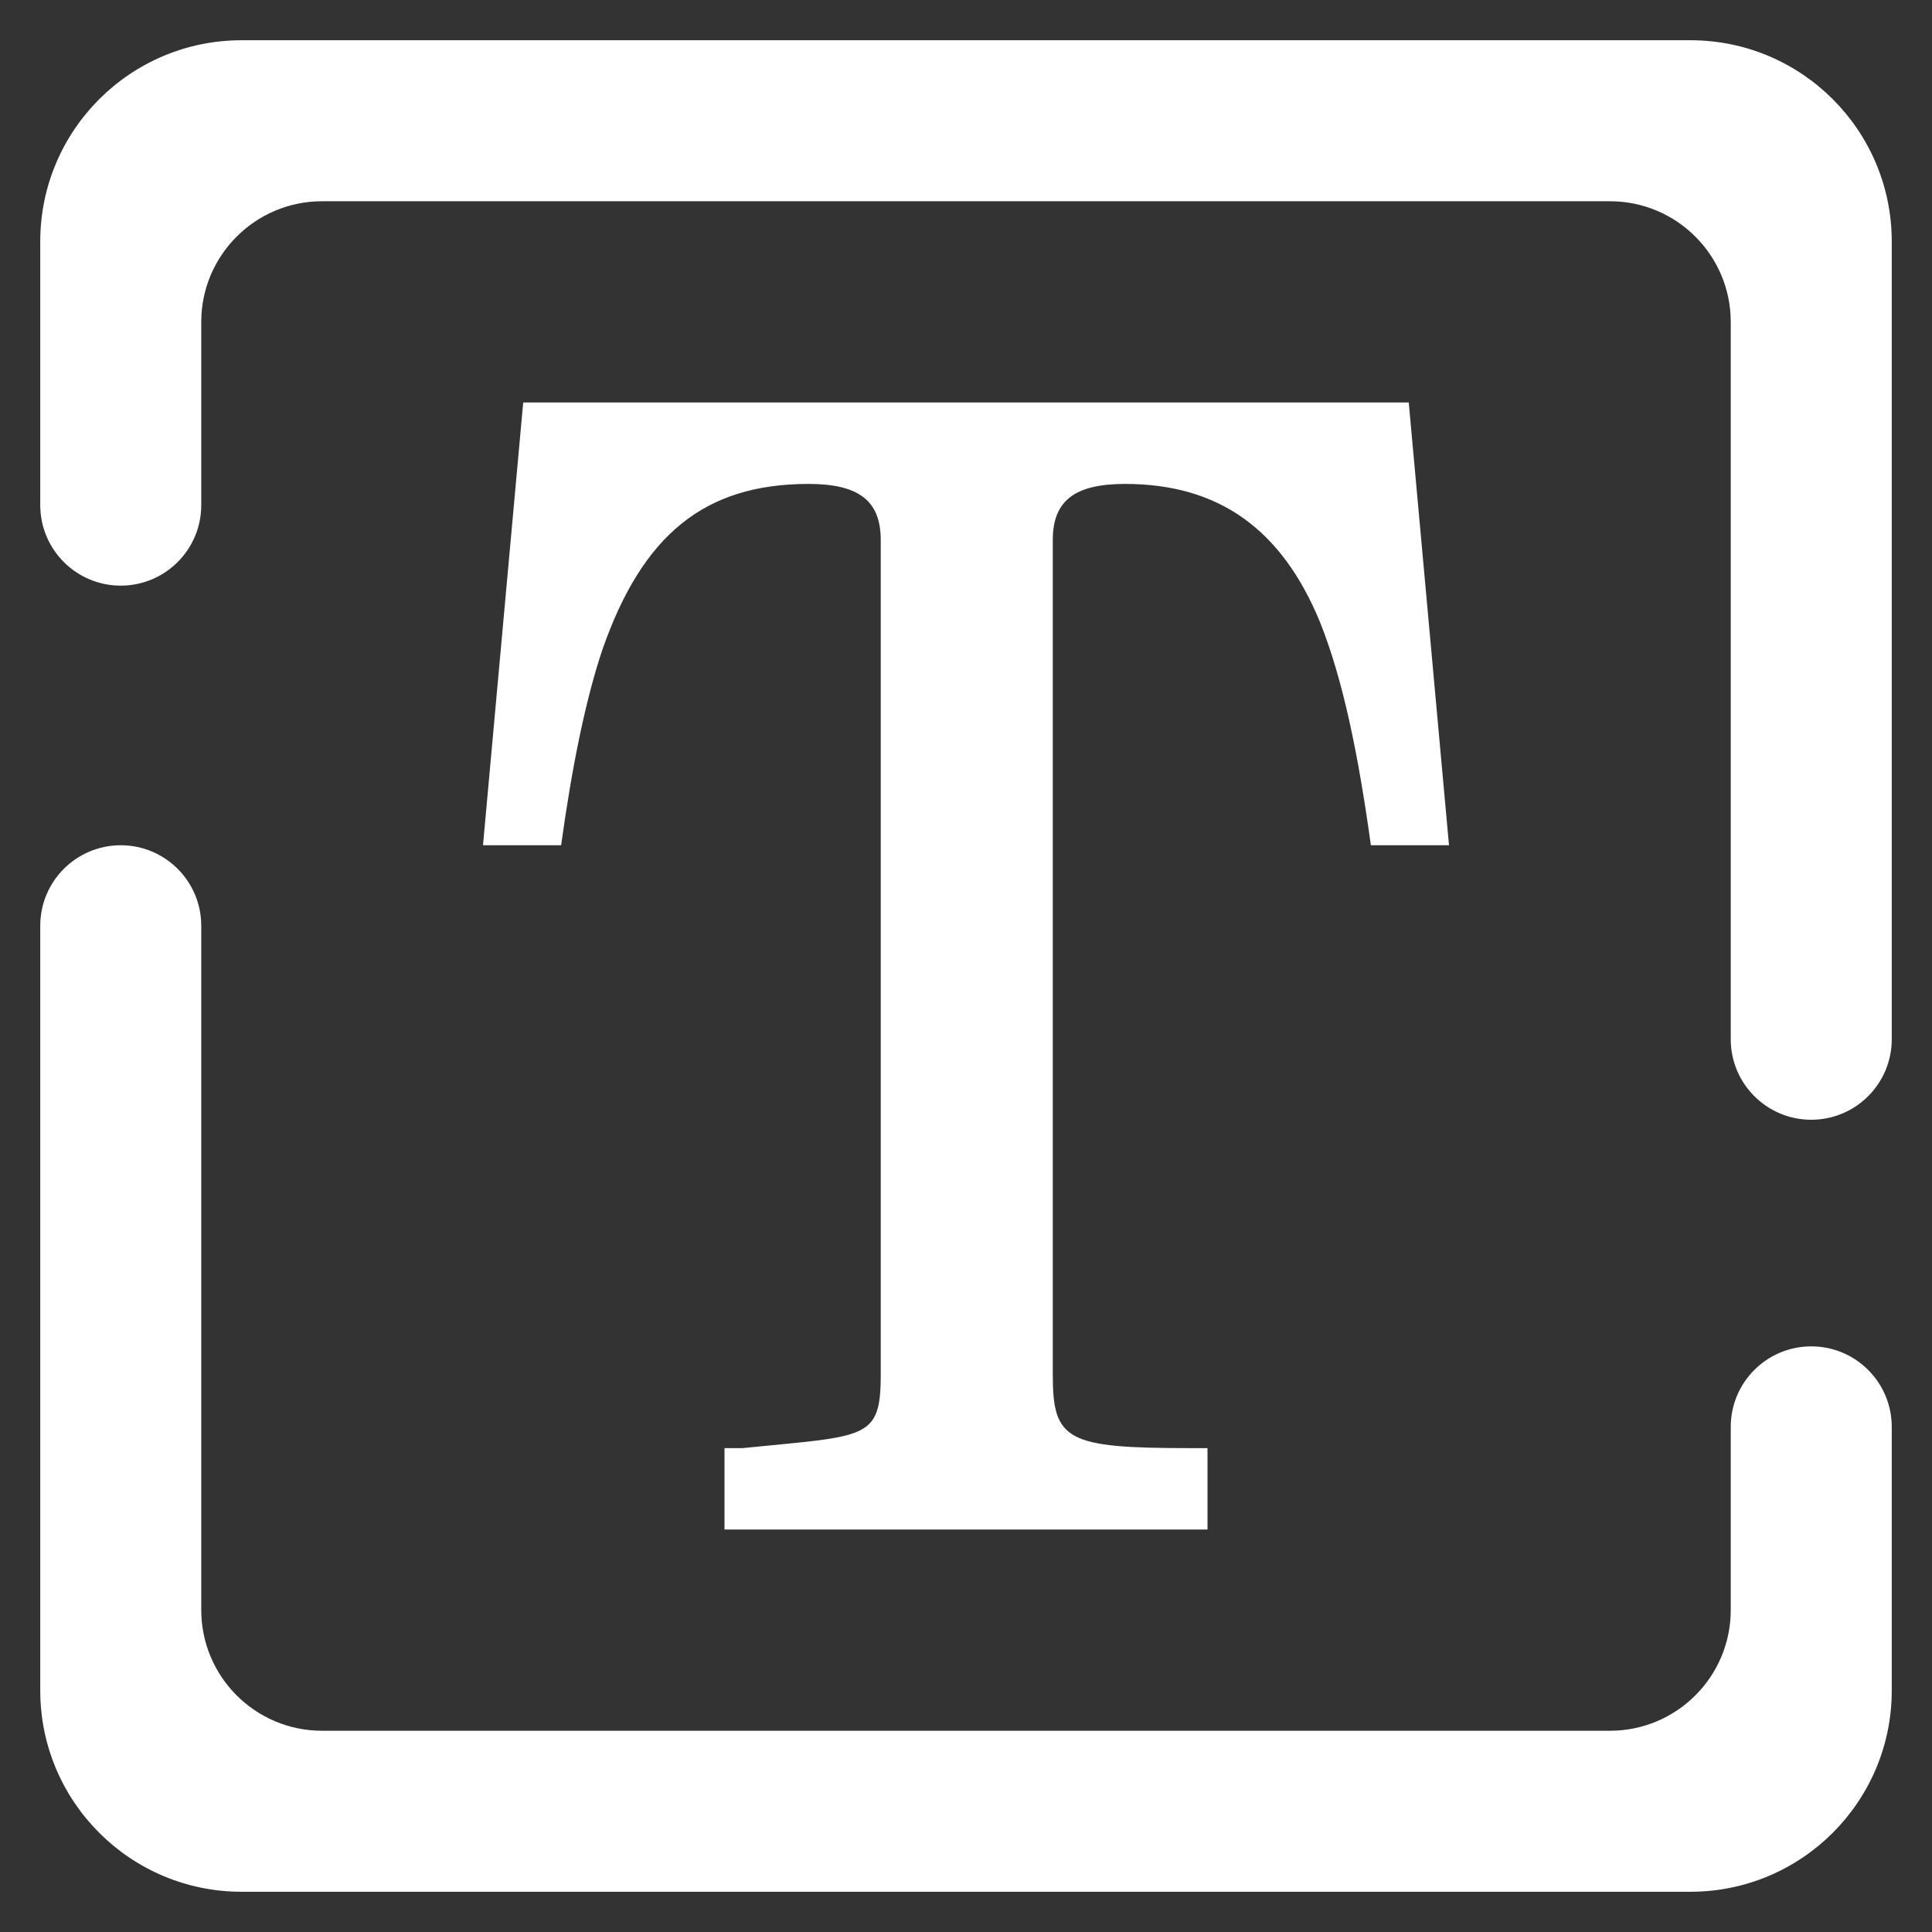 <?xml version="1.0" encoding="UTF-8" standalone="no"?><!-- Generator: Gravit.io --><svg xmlns="http://www.w3.org/2000/svg" xmlns:xlink="http://www.w3.org/1999/xlink" style="isolation:isolate" viewBox="0 0 48 48" width="48pt" height="48pt"><rect x="0" y="0" width="48" height="48" fill="#333333" stroke="none"/><linearGradient id="_lgradient_20" x1="0.007" y1="0.015" x2="0.97" y2="0.904" gradientTransform="matrix(-46,0,0,-46,47,47)" gradientUnits="userSpaceOnUse"><stop offset="2.609%" stop-opacity="1" style="stop-color:rgb(255,255,255)"/><stop offset="51.739%" stop-opacity="1" style="stop-color:rgb(255,255,255)"/><stop offset="99.13%" stop-opacity="1" style="stop-color:rgb(255,255,255)"/></linearGradient><path d=" M 43 35.45 L 43 35.45 C 43 34.346 43.896 33.45 45 33.45 L 45 33.45 C 46.104 33.45 47 34.346 47 35.45 L 47 35.45 L 47 42 C 47 44.76 44.76 47 42 47 L 6 47 C 3.24 47 1 44.76 1 42 L 1 23 L 1 23 C 1 21.896 1.896 21 3 21 L 3 21 C 4.104 21 5 21.896 5 23 L 5 23 L 5 40 C 5 41.656 6.344 43 8 43 L 40 43 C 41.656 43 43 41.656 43 40 L 43 35.45 L 43 35.45 Z  M 5 12.55 L 5 12.55 C 5 13.654 4.104 14.55 3 14.55 L 3 14.55 C 1.896 14.55 1 13.654 1 12.55 L 1 12.55 L 1 6 C 1 3.24 3.24 1 6 1 L 42 1 C 44.76 1 47 3.24 47 6 L 47 25.82 L 47 25.82 C 47 26.924 46.104 27.82 45 27.82 L 45 27.82 C 43.896 27.82 43 26.924 43 25.82 L 43 25.82 L 43 8 C 43 6.344 41.656 5 40 5 L 8 5 C 6.344 5 5 6.344 5 8 L 5 12.55 L 5 12.55 Z  M 35 10 L 12.999 10 L 12 21 L 13.941 21 C 14.208 19.061 14.551 17.368 14.971 16.127 C 15.963 13.296 17.494 12.023 20.089 12.023 C 21.348 12.023 21.882 12.449 21.882 13.419 L 21.882 34.155 C 21.882 35.784 21.523 35.668 18.448 35.978 L 18 35.978 L 18 38 L 30 38 L 30 35.978 L 29.552 35.978 C 26.499 35.978 26.156 35.784 26.156 34.155 L 26.156 13.419 C 26.156 12.449 26.69 12.023 27.949 12.023 C 30.277 12.023 31.846 13.141 32.8 15.468 C 33.373 16.903 33.754 18.789 34.059 21 L 36 21 L 35 10 Z " fill-rule="evenodd" fill="url(#_lgradient_20)"/></svg>